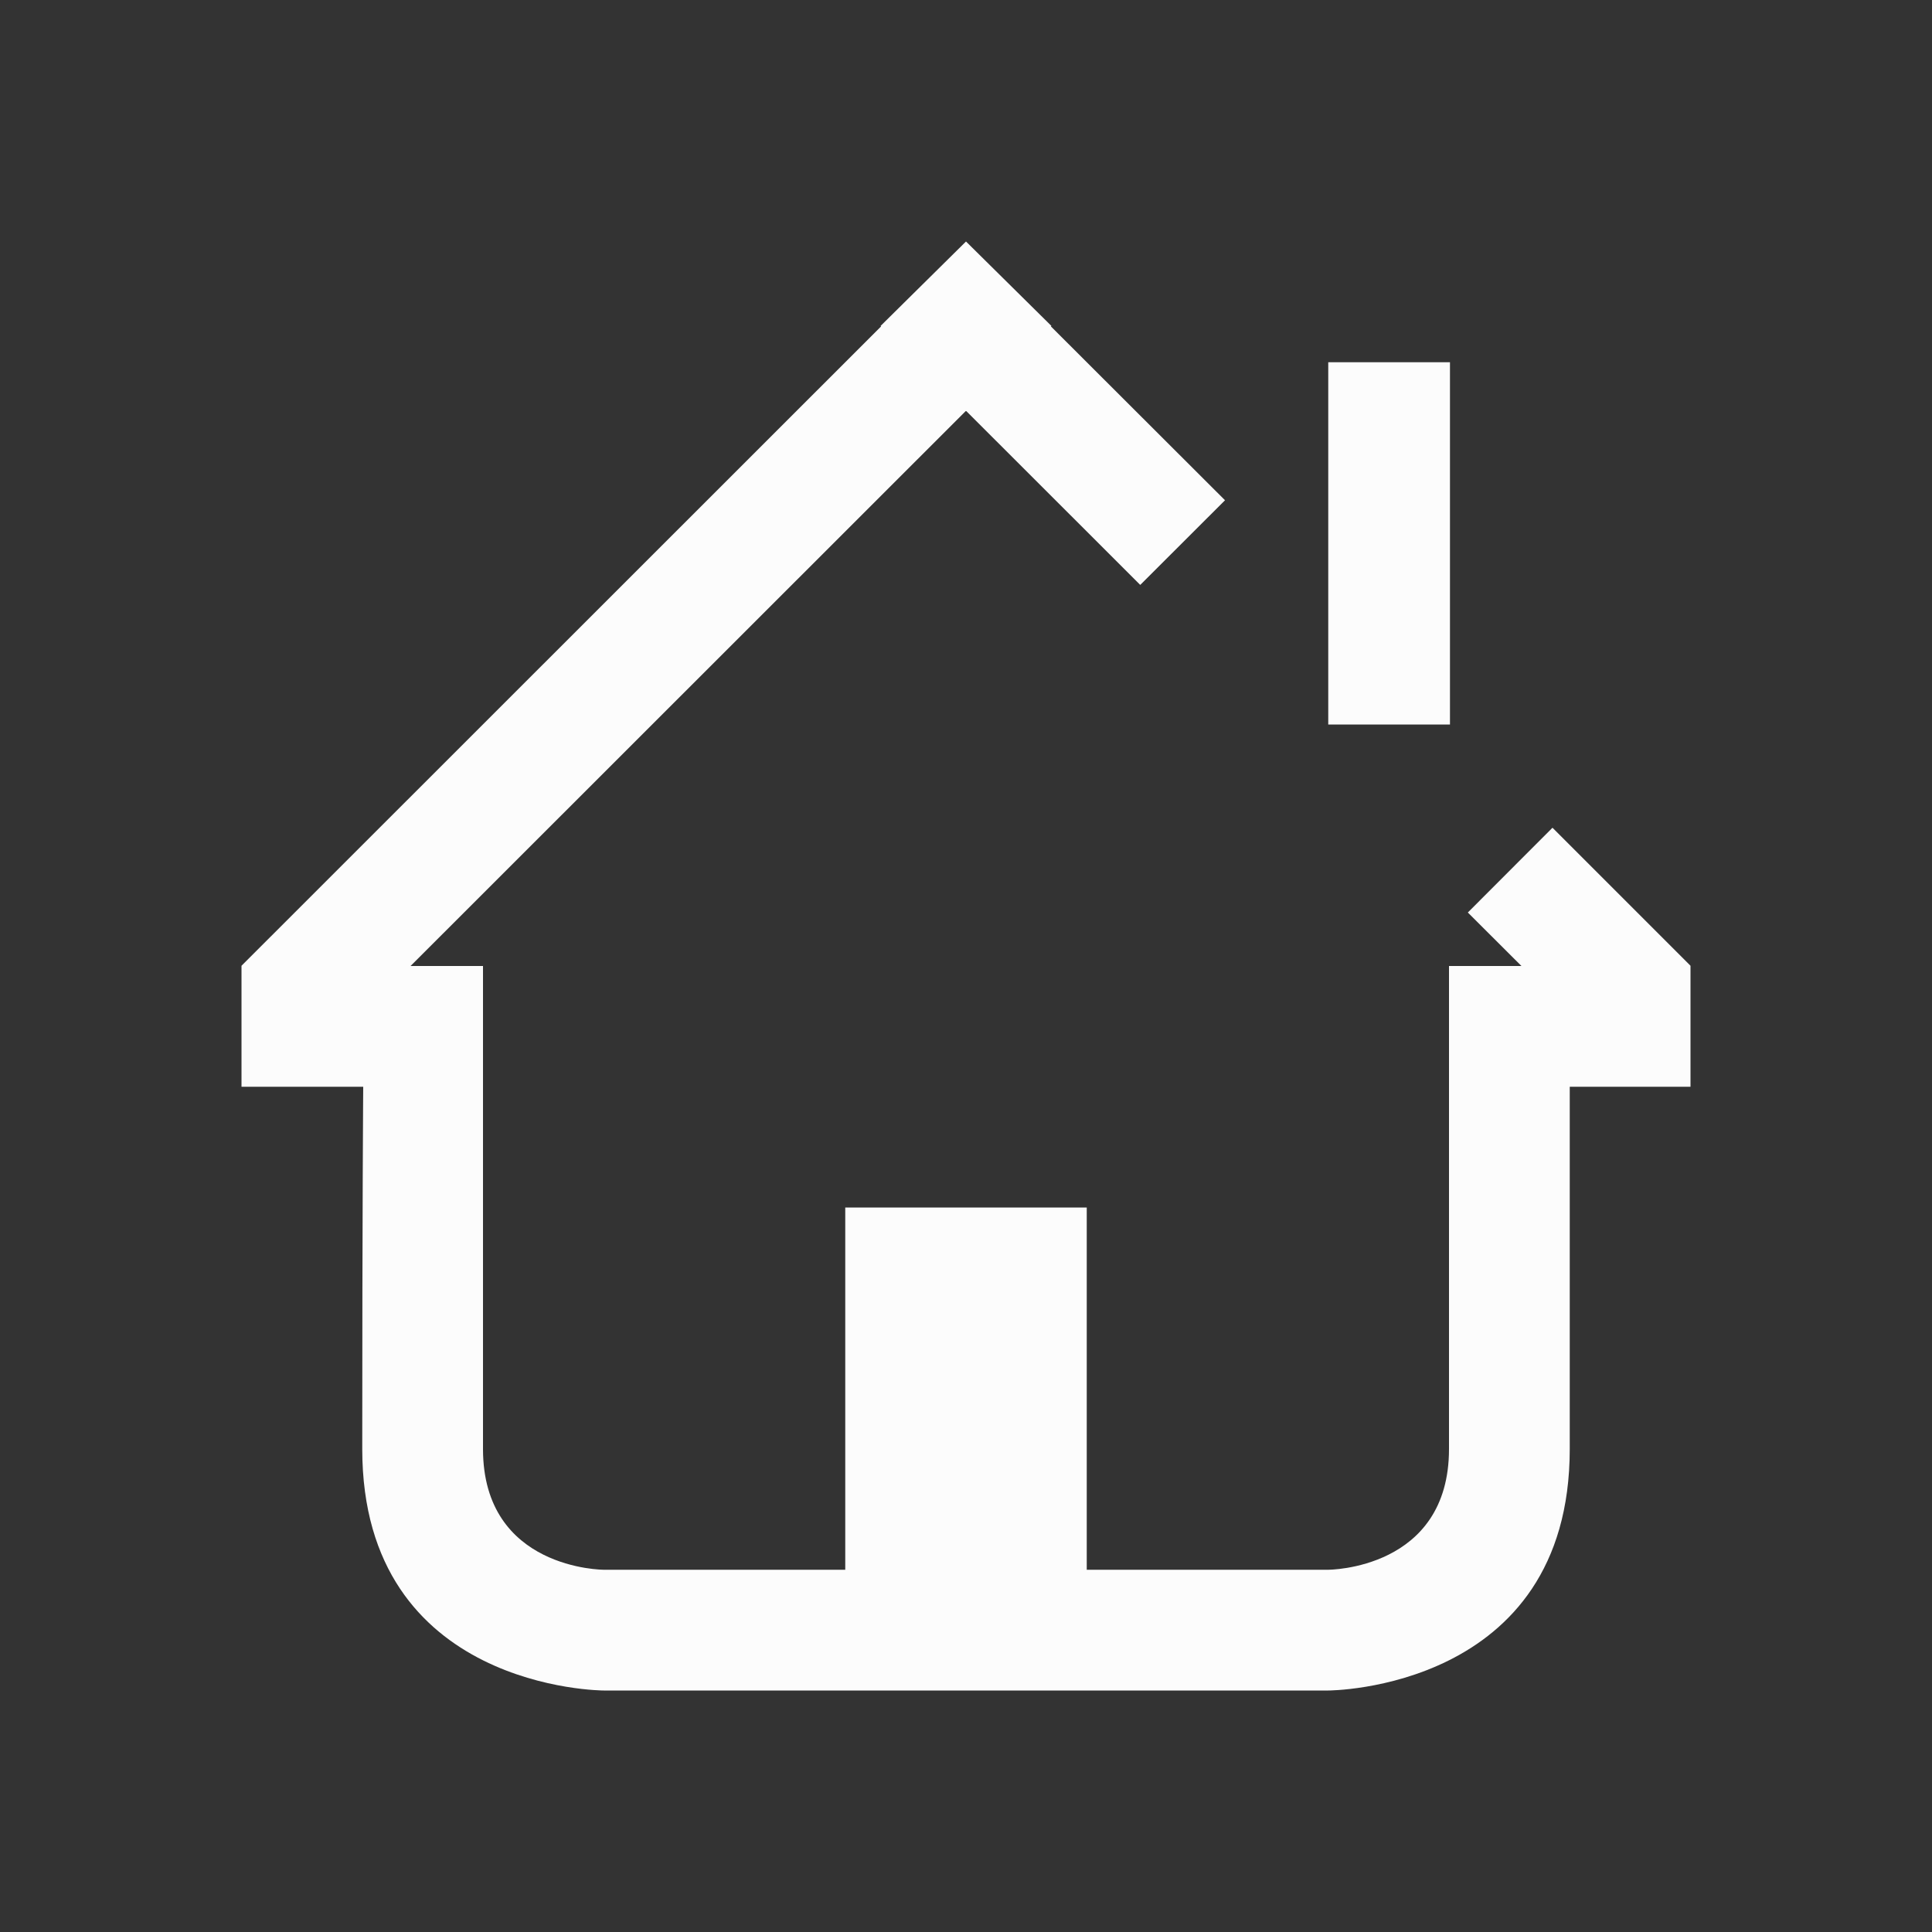 <svg xmlns="http://www.w3.org/2000/svg" viewBox="0 0 16 16">
  <rect x="0" y="0" width="16" height="16" fill="#333333" stroke="none"/>
  <defs id="defs3051">
    <style type="text/css" id="current-color-scheme">.ColorScheme-Text {color:#fcfcfc;}</style>
  </defs>
 <path style="fill:currentColor;fill-opacity:1;stroke:none" 
     d="M 8,2 7.293,2.699 7.297,2.703 2,7.998 V 8 9 H 3.008 C 3.008,9 3,10 3,12 c 0,2 2,2 2,2 h 6 c 0,0 2,0 2,-2 0,-2 0,-3 0,-3 h 1 V 8 7.998 L 12.857,6.855 12.156,7.557 12.6,8 H 12 c 0,0 0,3 0,4 0,1 -1,1 -1,1 H 9 V 10 H 7 v 3 H 5 C 5,13 4,13 4,12 4,11 4,9 4,9 V 8 H 3.4 L 7.998,3.404 8,3.406 8.002,3.404 9.443,4.844 10.145,4.143 8.703,2.703 8.707,2.699 Z m 3,1 v 3 h 1.008 V 3 Z"
     class="ColorScheme-Text"
     />
</svg>
